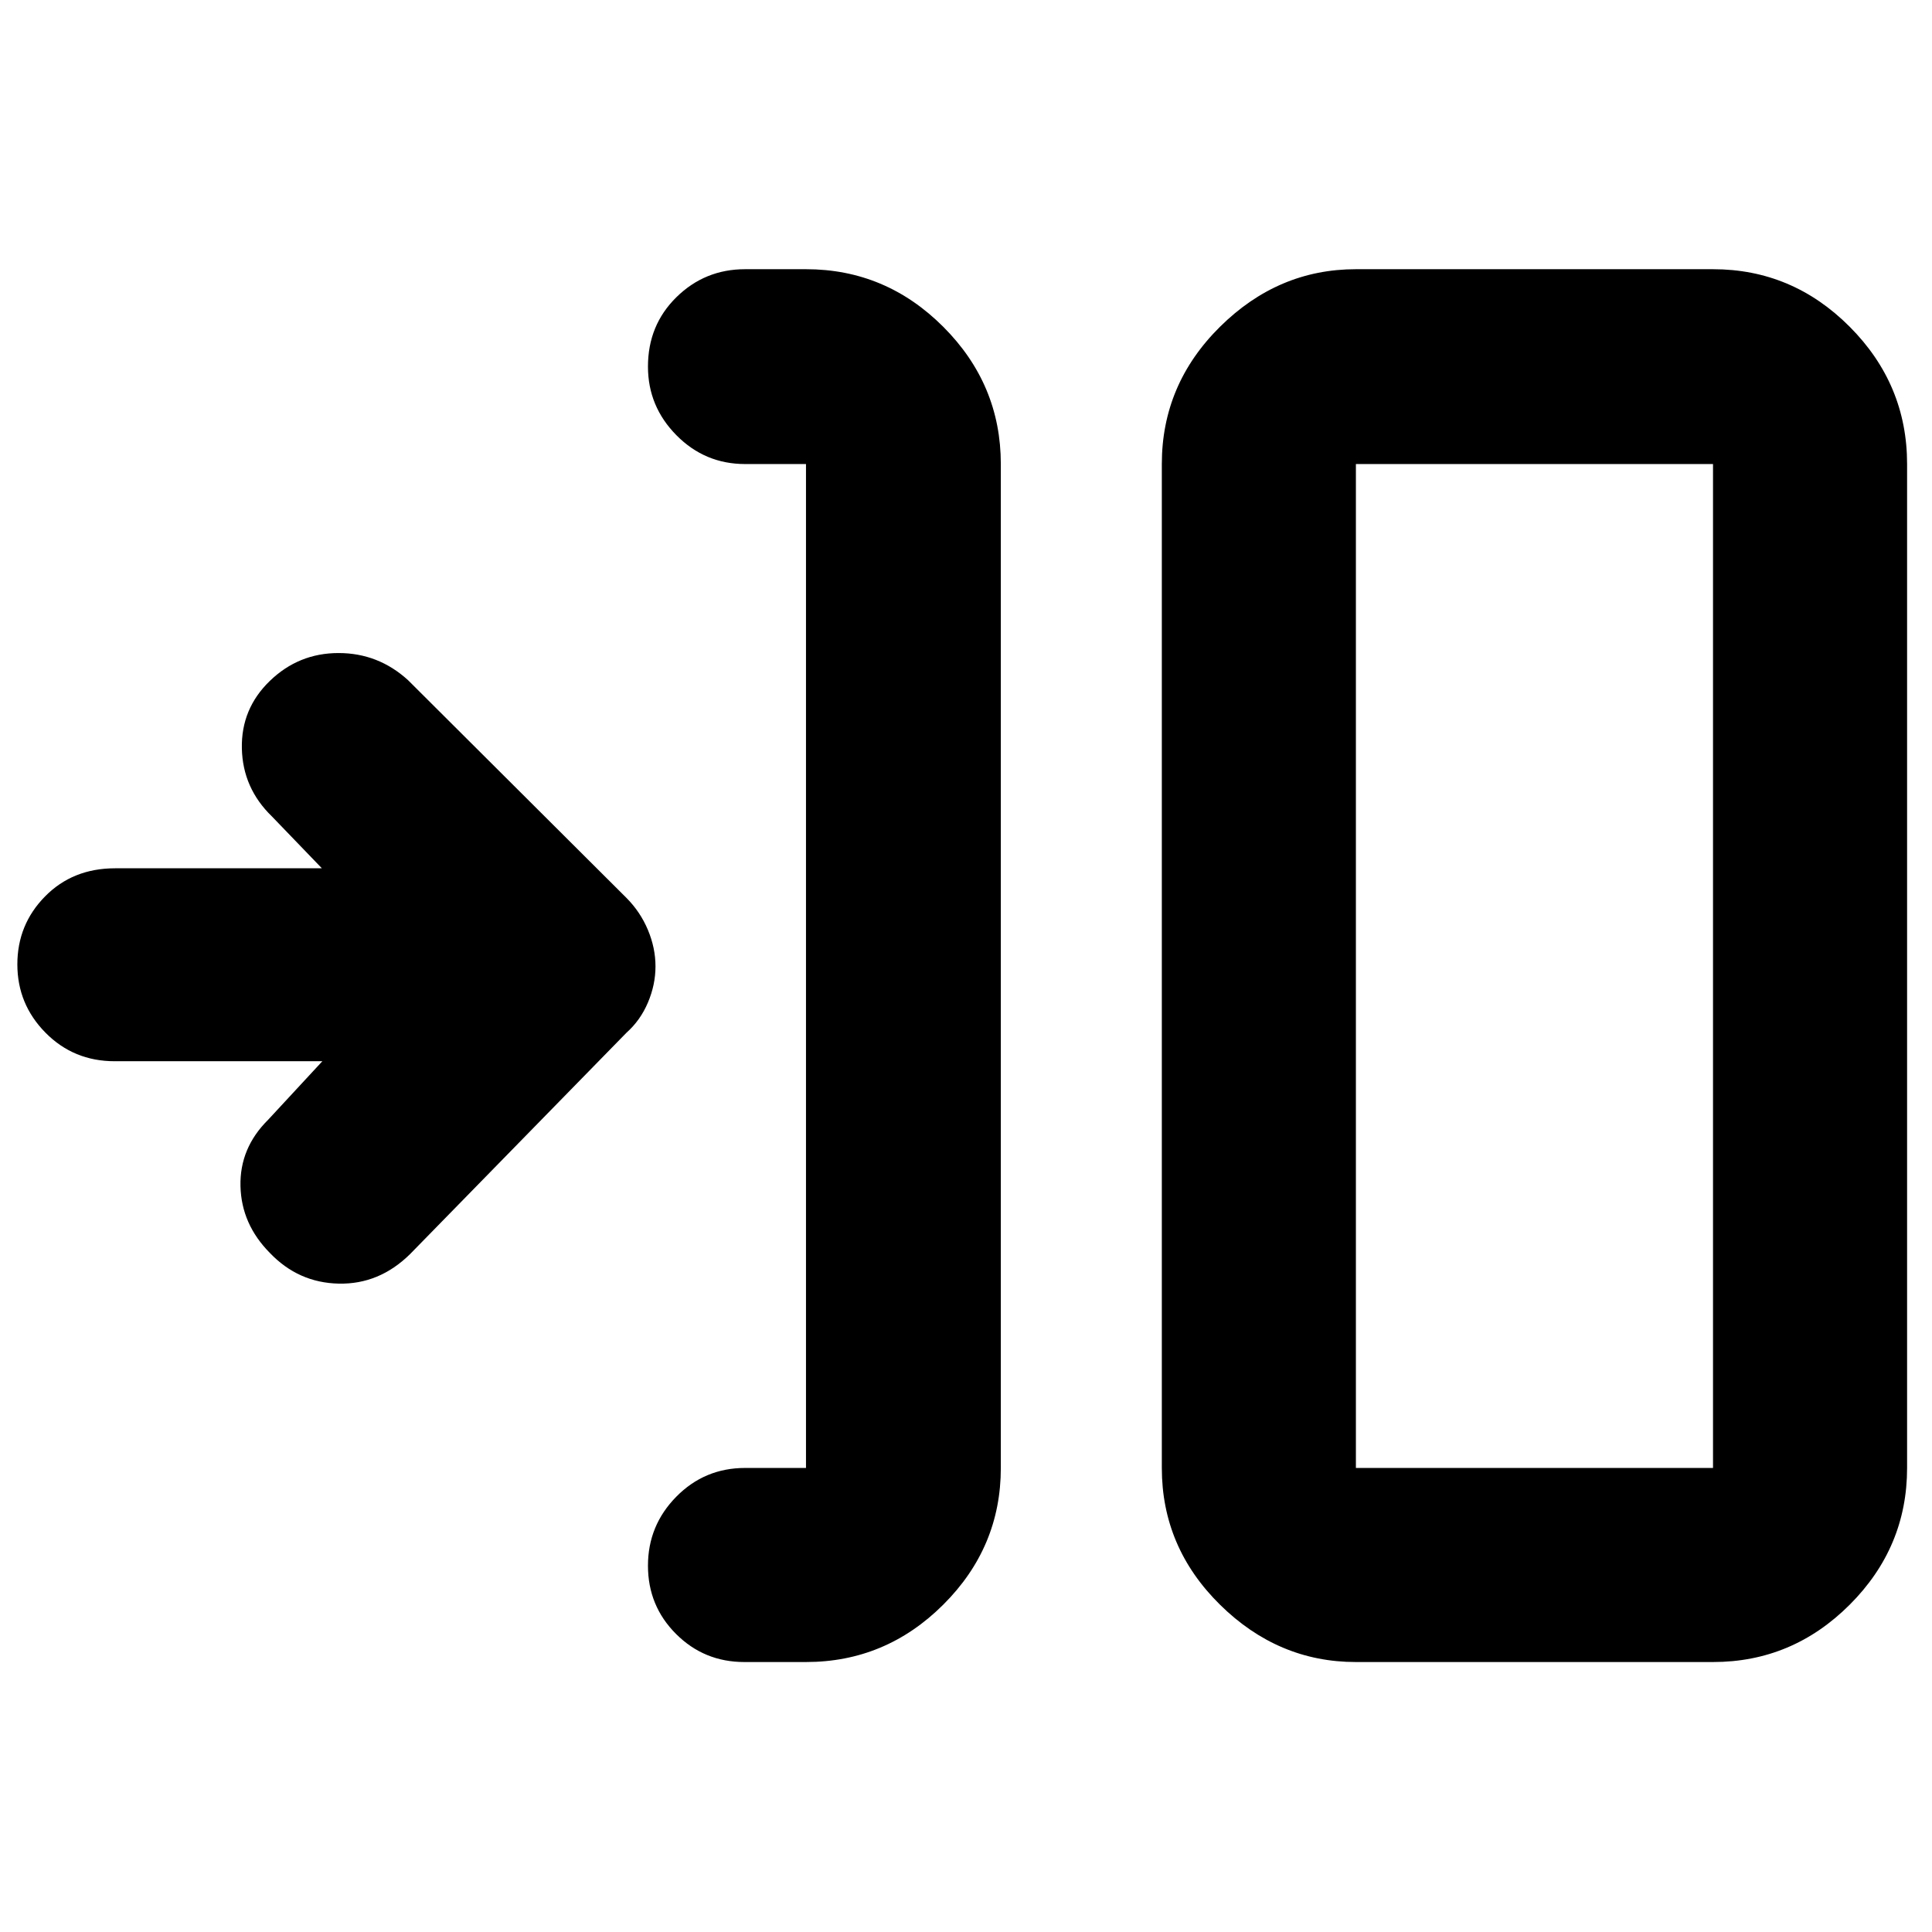 <svg xmlns="http://www.w3.org/2000/svg" height="40" viewBox="0 -960 960 960" width="40"><path d="M400.493-134.145h-30.638q-19.971 0-33.927-13.942-13.957-13.941-13.957-33.927 0-19.986 14.07-34.276 14.07-14.29 34.191-14.29h30.261v-498.84h-30.261q-19.971 0-34.116-14.31-14.145-14.309-14.145-34.114 0-20.597 14.145-34.492 14.145-13.896 34.116-13.896h30.261q39.589 0 68.2 28.612 28.611 28.611 28.611 68.2v498.84q0 39.434-28.611 67.934-28.611 28.501-68.2 28.501Zm273.246 0q-38.642 0-67.539-28.501-28.896-28.5-28.896-67.934v-498.84q0-39.589 28.896-68.2 28.897-28.612 67.539-28.612h177.449q39.434 0 67.934 28.612 28.501 28.611 28.501 68.2v498.84q0 39.434-28.501 67.934-28.5 28.501-67.934 28.501H673.739Zm0-96.435h177.449v-498.84H673.739v498.84ZM160.174-432.681H56.986q-20.396 0-34.38-14.175-13.983-14.175-13.983-33.953 0-19.779 13.758-33.76 13.757-13.982 34.793-13.982h102.768l-24.782-25.725q-14.551-14.074-14.979-33.812-.427-19.738 13.909-33.579 14.336-13.84 34.119-13.84T202.783-622l108.521 108.188q6.901 6.953 10.654 15.918 3.752 8.964 3.752 18.078 0 9.114-3.752 17.96-3.753 8.846-10.654 15.001L203.681-336.768q-15.29 15.014-35.34 14.594-20.051-.42-34.181-15.188-14.218-14.309-14.667-33.246-.449-18.938 13.768-33.015l26.913-29.058ZM673.739-230.58v-498.84 498.84Z"/></svg>